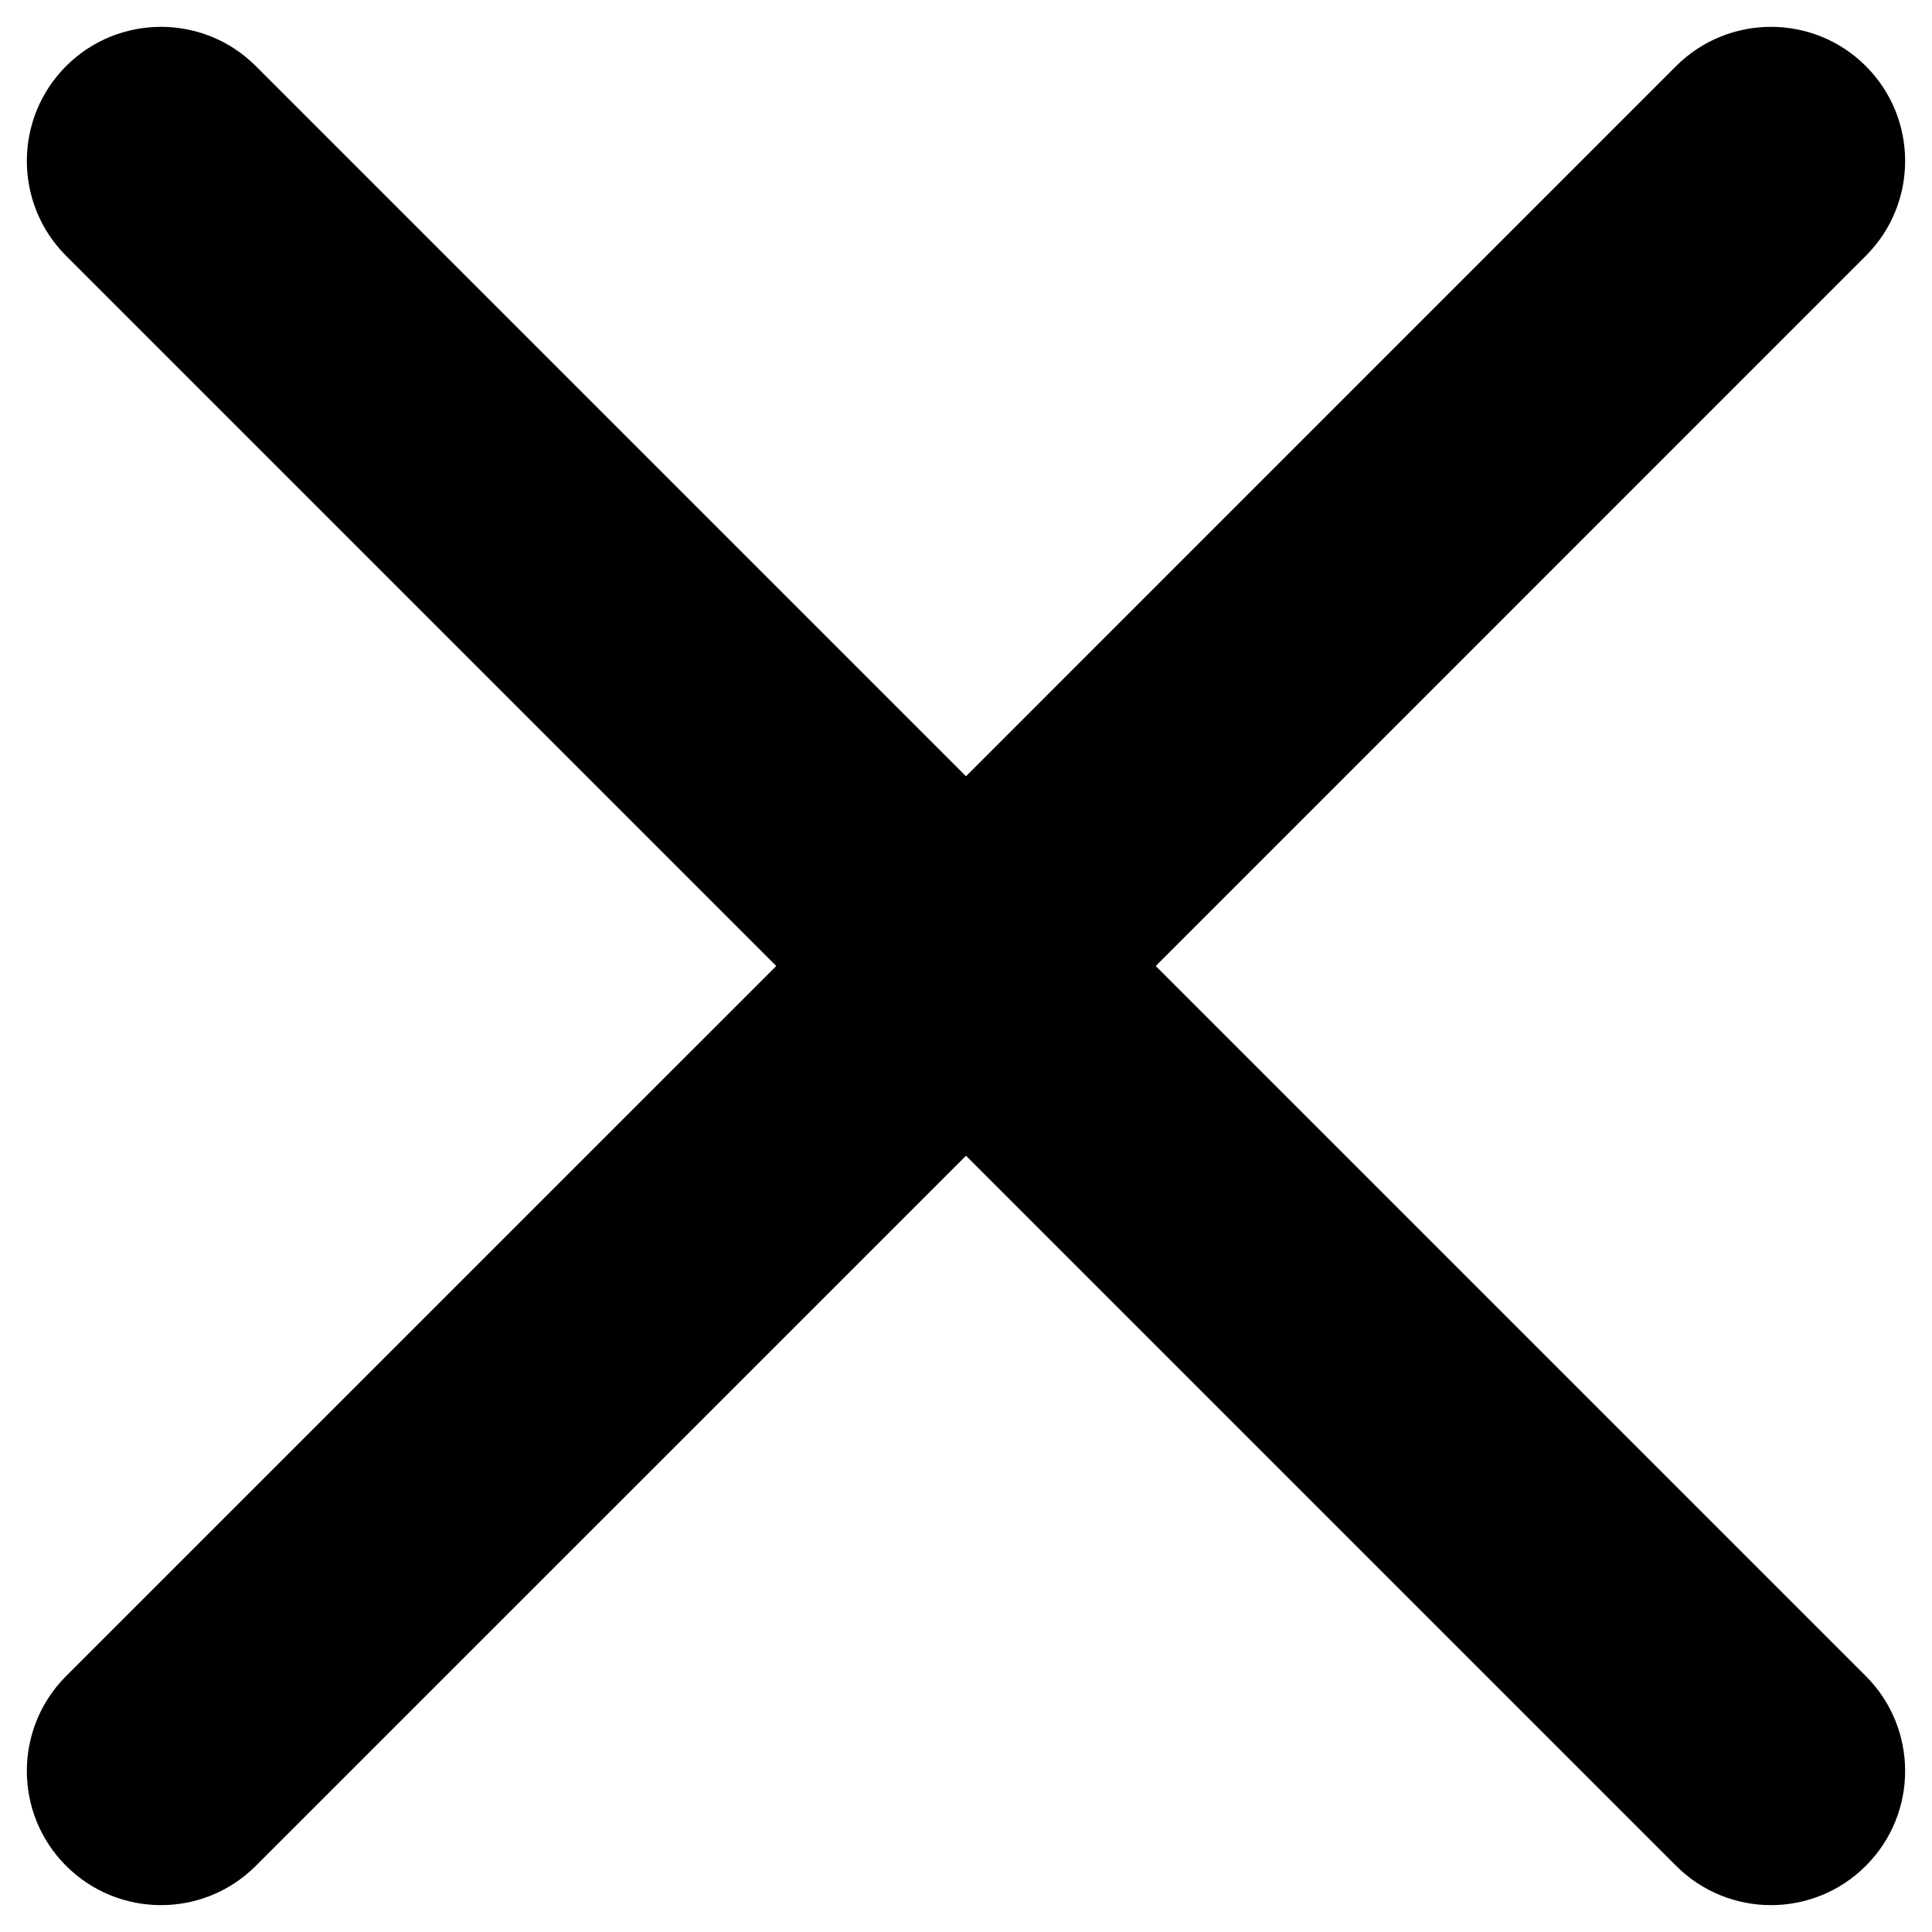 <svg width="24" height="24" viewBox="0 0 24 24" fill="none" xmlns="http://www.w3.org/2000/svg">
<path fill-rule="evenodd" clip-rule="evenodd" d="M0.821 0.821C1.472 0.171 2.528 0.171 3.178 0.821L12 9.643L20.821 0.821C21.472 0.171 22.528 0.171 23.178 0.821C23.829 1.472 23.829 2.528 23.178 3.178L14.357 12L23.178 20.821C23.829 21.472 23.829 22.528 23.178 23.178C22.528 23.829 21.472 23.829 20.821 23.178L12 14.357L3.178 23.178C2.528 23.829 1.472 23.829 0.821 23.178C0.171 22.528 0.171 21.472 0.821 20.821L9.643 12L0.821 3.178C0.171 2.528 0.171 1.472 0.821 0.821Z" fill="black"/>
</svg>
